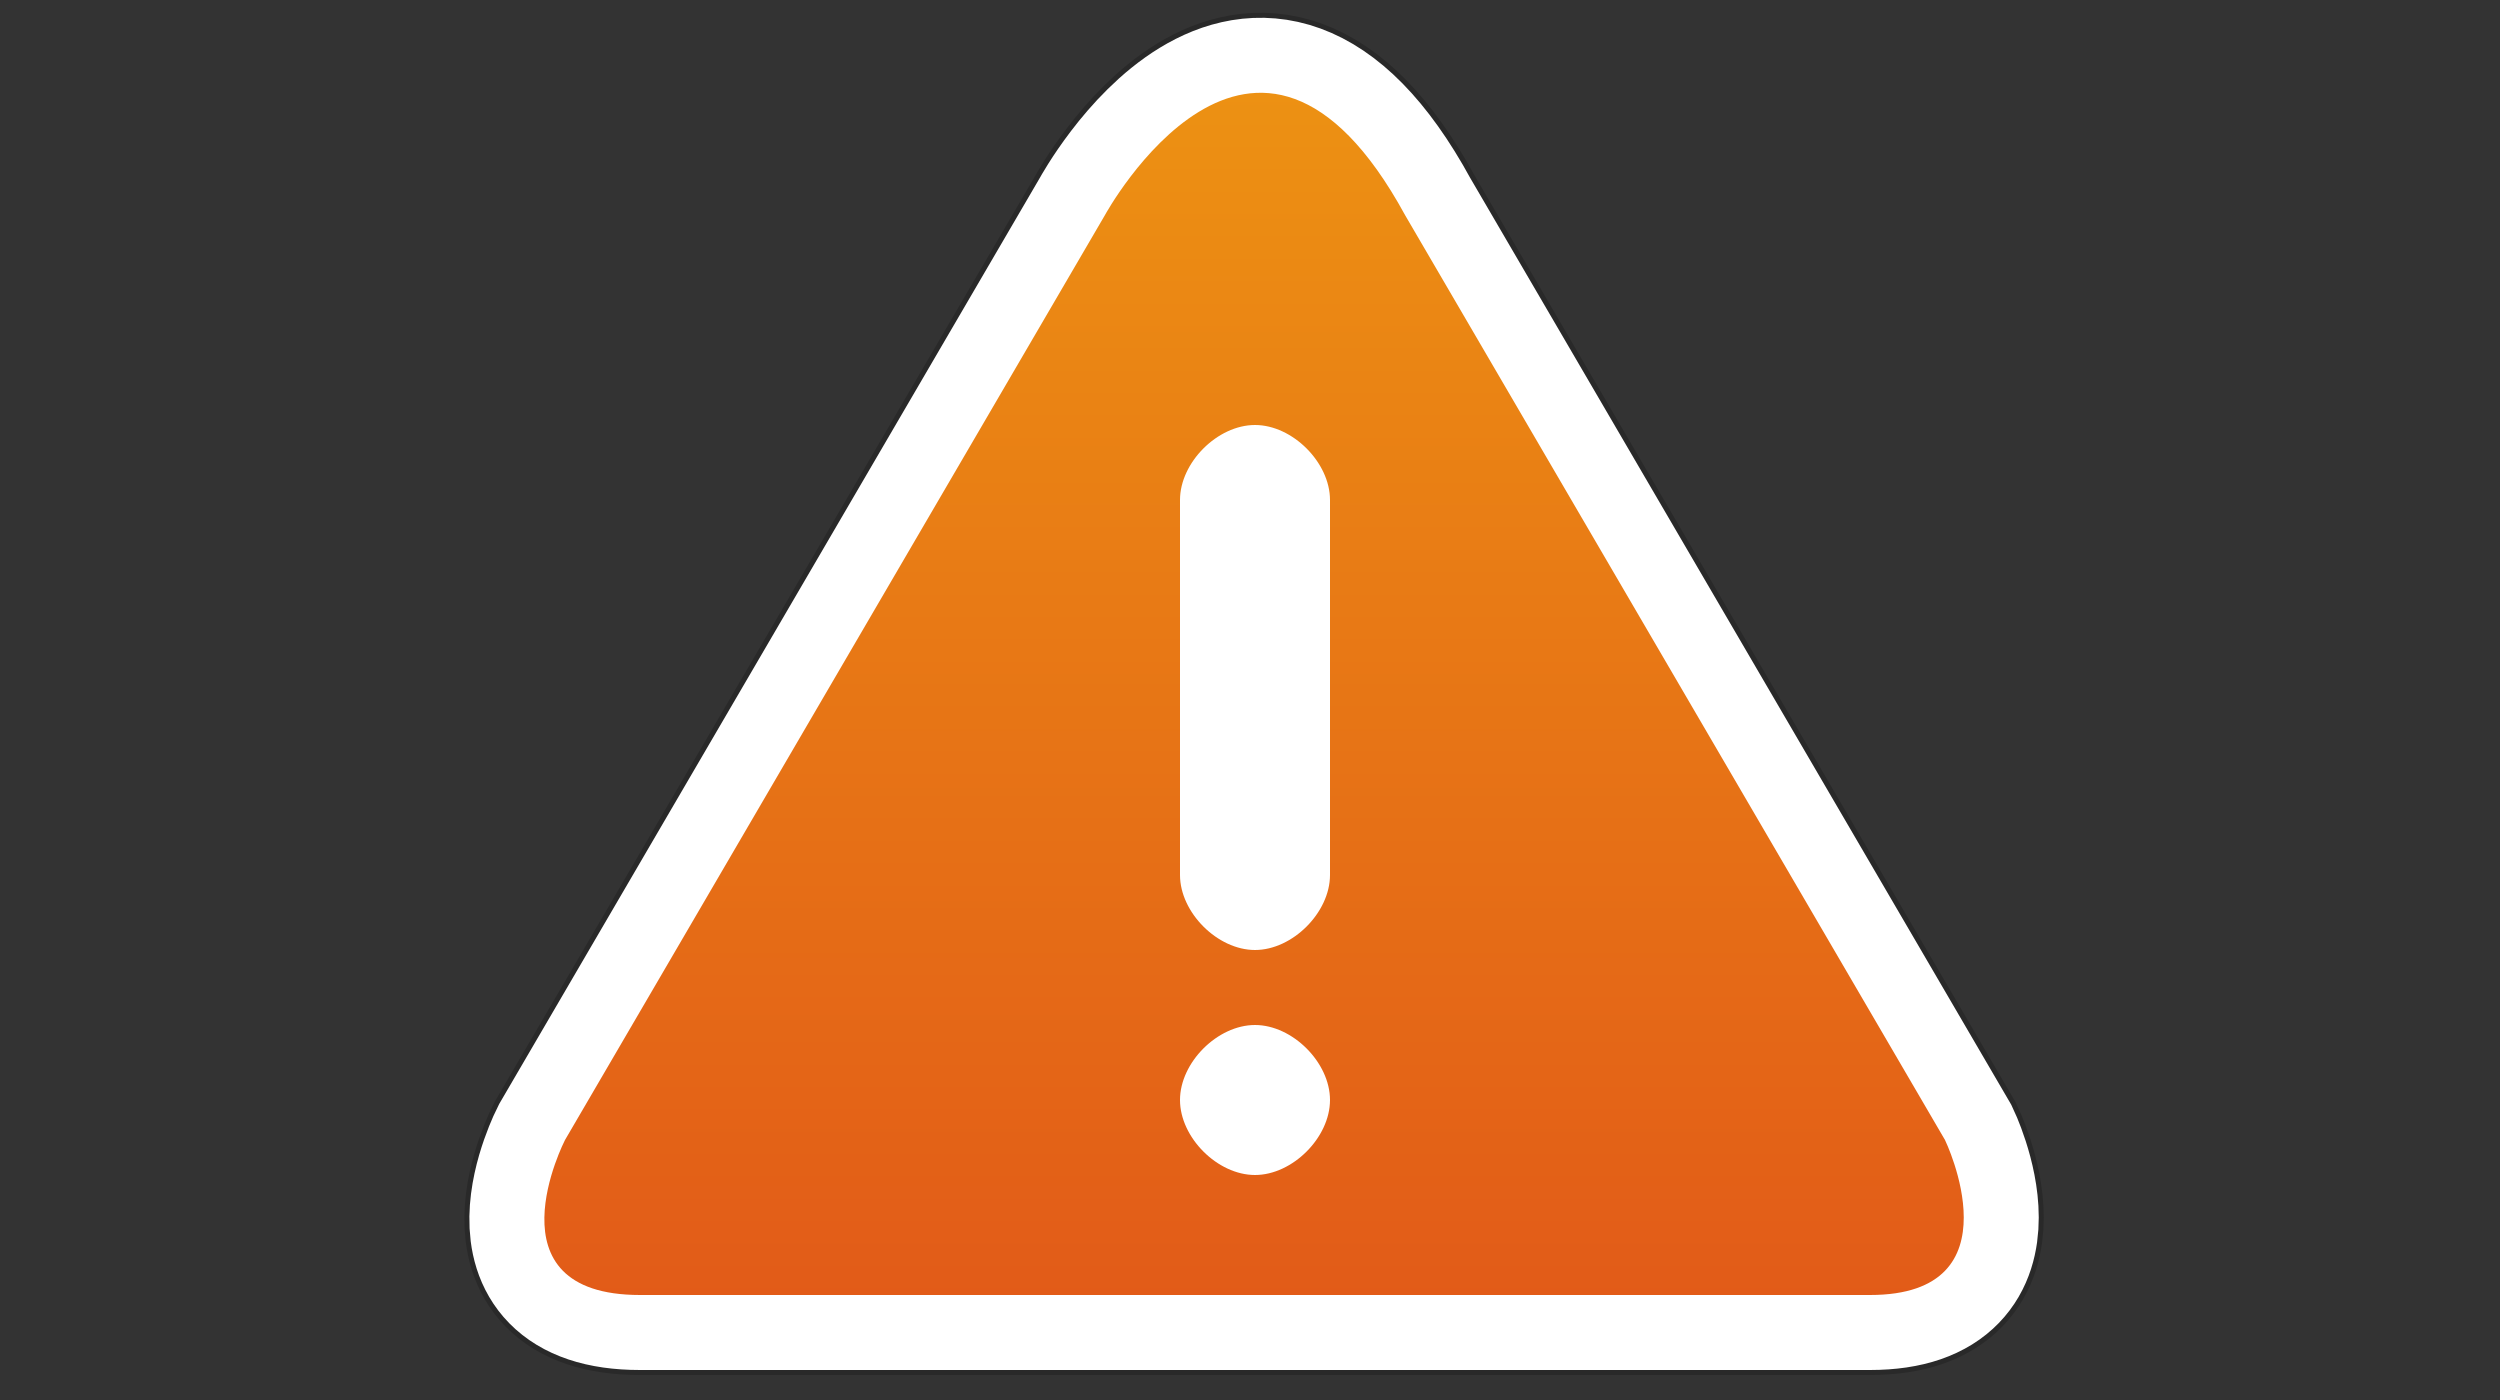 <svg
	xmlns="http://www.w3.org/2000/svg"
	xmlns:xlink="http://www.w3.org/1999/xlink"
	width="50" height="28">
	<rect width="100%" height="100%" fill="#333333" stroke="none"/>
	<defs>
		<linearGradient id="c" x1="0" x2="0" y1="0" y2="1">
			<stop offset="0%" stop-color="#6E6E6E"/>
			<stop offset="100%" stop-color="#5B5B5B"/>
		</linearGradient>
		<linearGradient id="d" x1="0" x2="0" y1="0" y2="1">
			<stop offset="0%" stop-color="#EE9812"/>
			<stop offset="100%" stop-color="#E25B18"/>
		</linearGradient>
		<path id="b" d="M22.1 4.3c0 0 3-5.5 6 0l10.8 18.5c0 0 1.5 3.1-1.5 3.1l-24.6 0c-3.1 0-1.5-3.1-1.5-3.1l10.8-18.5"/>
		<path id="e" d="M26.6 10v7.5c0 .75-.75 1.5-1.5 1.5s-1.5-.75-1.5-1.5v-7.5c0-.75.75-1.5 1.5-1.5.75 0 1.5.75 1.5 1.5zm-1.5 10.5c.75 0 1.5.75 1.5 1.5s-.75 1.5-1.5 1.5-1.5-.75-1.5-1.5.75-1.5 1.5-1.5z"/>
	</defs>
	<use xlink:href="#b" fill="none" stroke="#000" stroke-width="3.2" stroke-opacity=".2"/>
	<use xlink:href="#b" fill="none" stroke="#FFF" stroke-width="3"/>
	<use xlink:href="#b" fill="url(#d)"/>
	<use xlink:href="#e" fill="#FFF"/>
</svg>